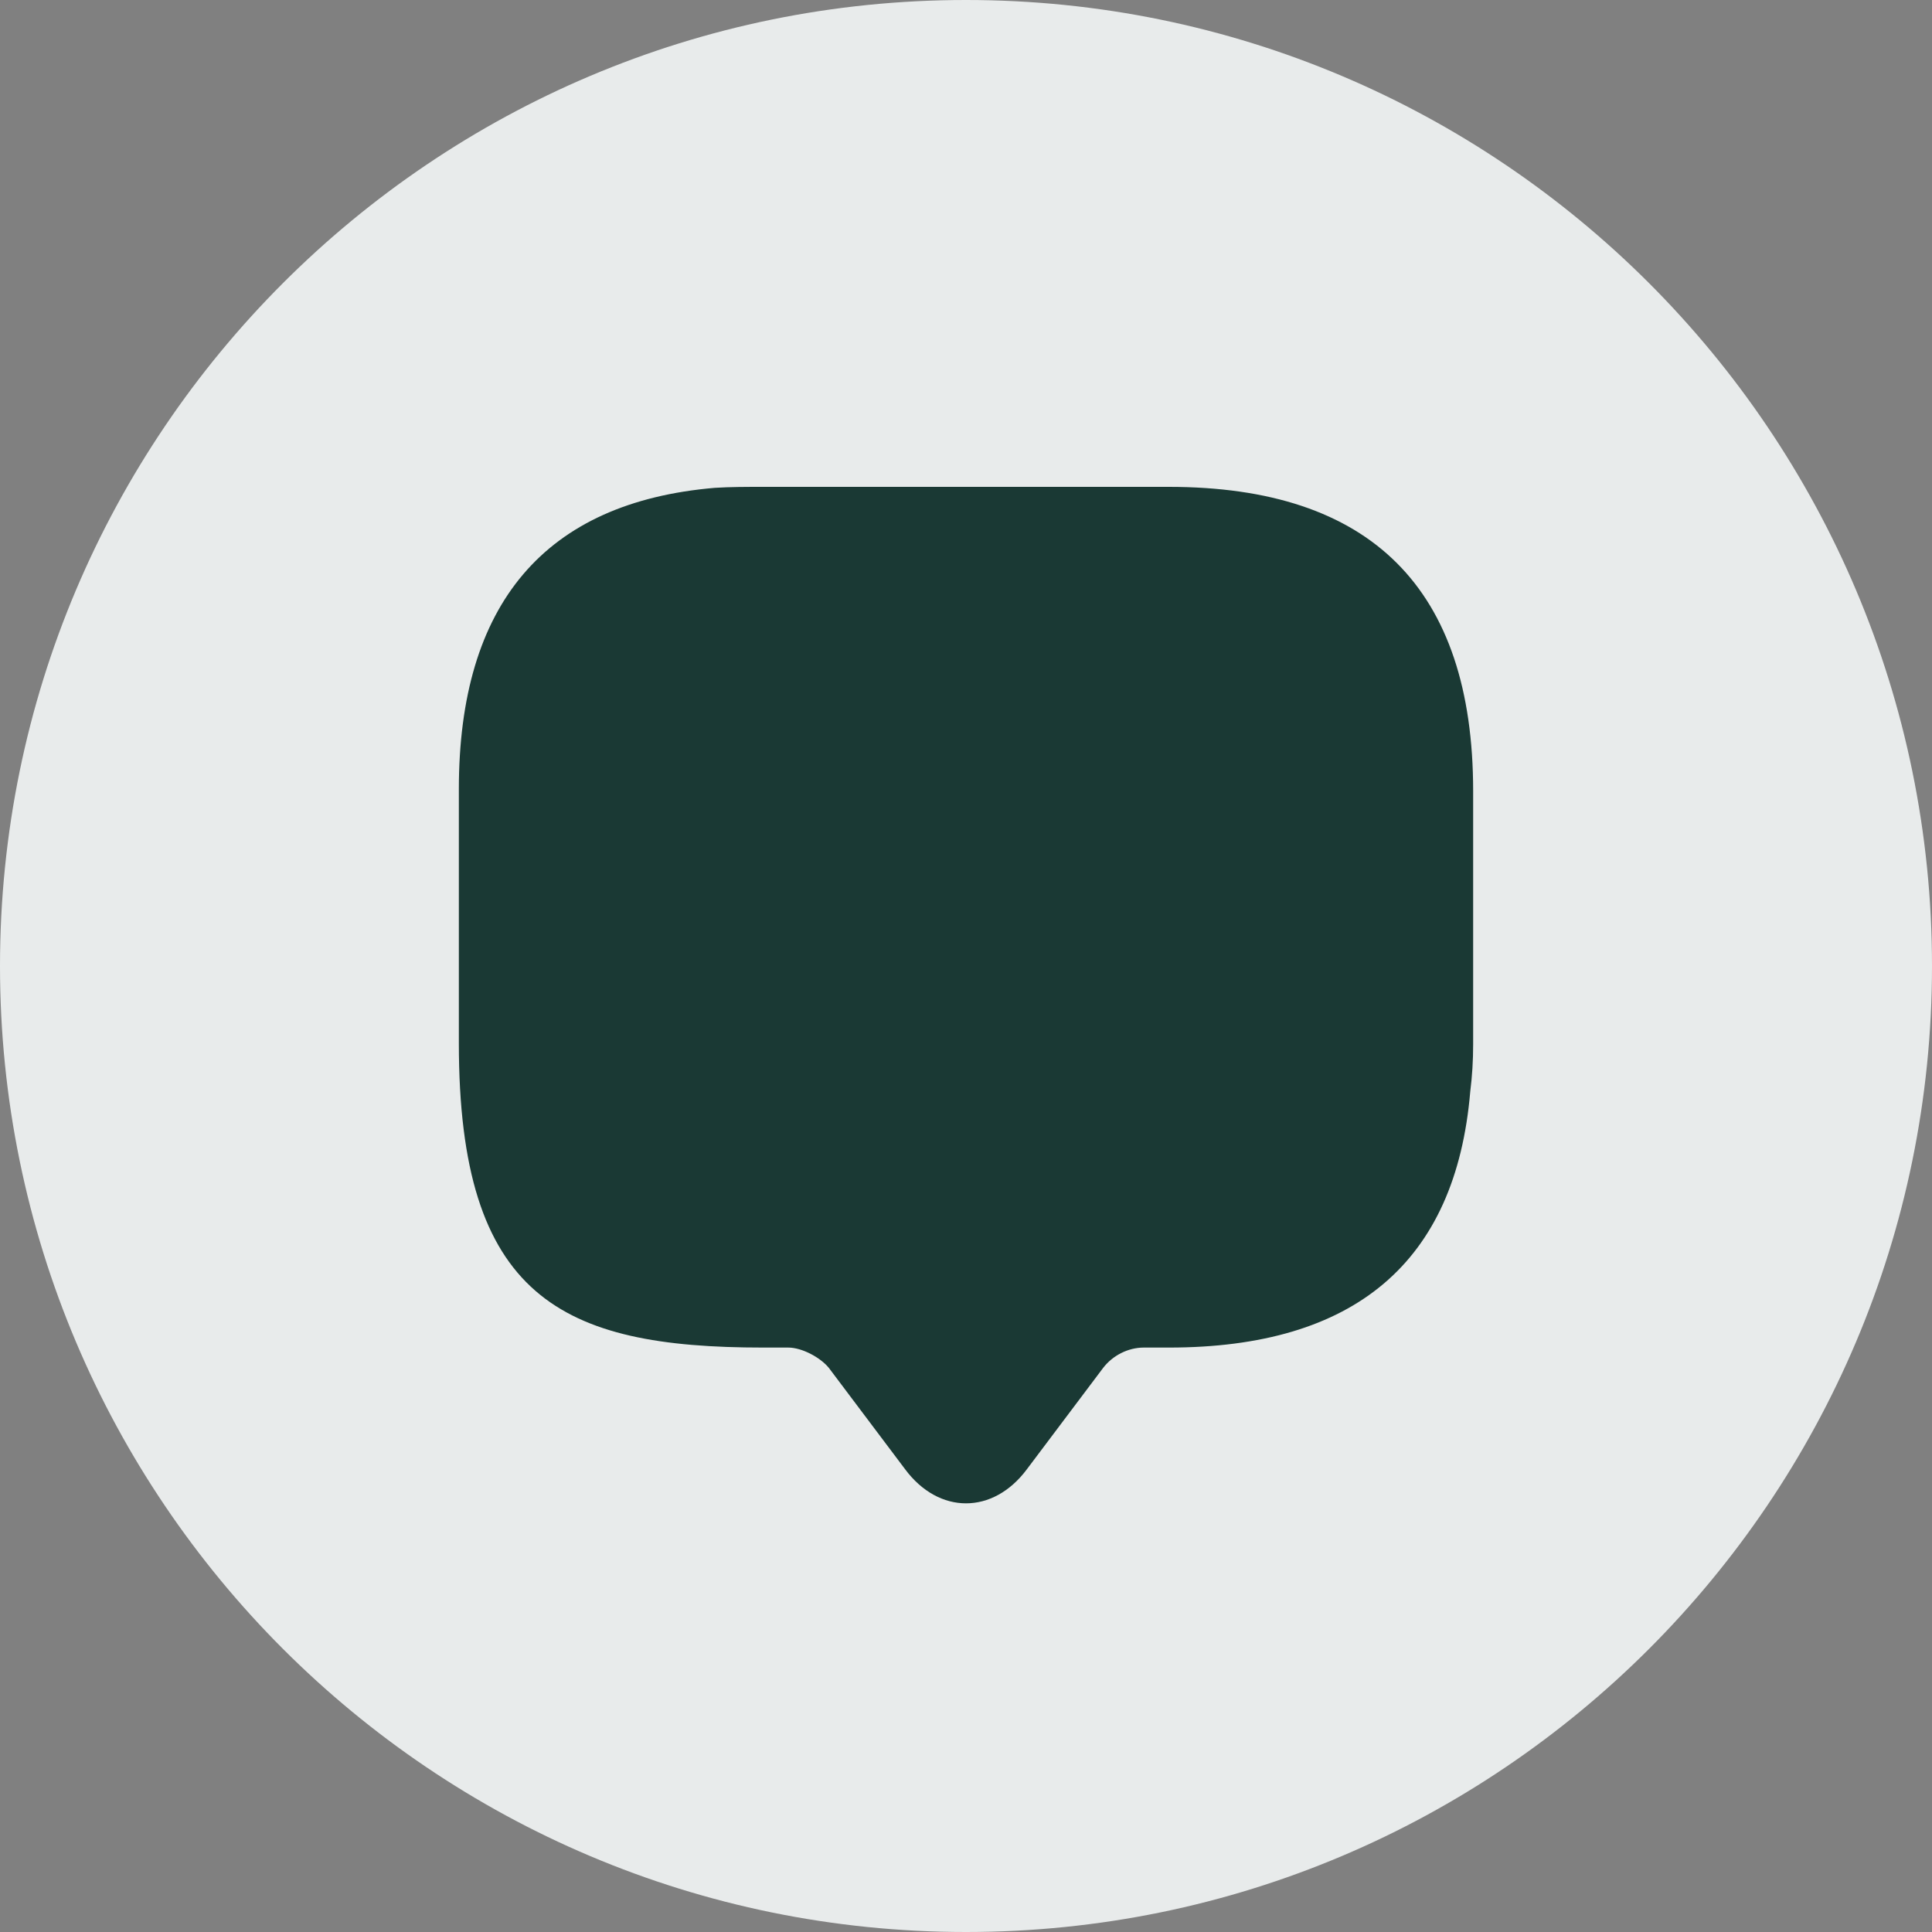 <svg width="60" height="60" viewBox="0 0 60 60" fill="none" xmlns="http://www.w3.org/2000/svg">
<rect x="0" y="0" width="60" height="60" fill="#808080" stroke="none"/>
<g clip-path="url(#clip0_156_394)">
<path d="M54 30C54 16.745 43.255 6 30 6C16.745 6 6 16.745 6 30C6 43.255 16.745 54 30 54C43.255 54 54 43.255 54 30Z" fill="#1A3934"/>
<path d="M30 0C13.44 0 0 13.44 0 30C0 46.56 13.44 60 30 60C46.56 60 60 46.56 60 30C60 13.44 46.56 0 30 0ZM45.75 32.43C45.75 32.94 45.72 33.42 45.66 33.9C45.21 39.21 42.06 41.85 36.3 41.85H35.52C35.04 41.85 34.56 42.09 34.26 42.48L31.89 45.63C30.84 47.04 29.16 47.04 28.11 45.63L25.74 42.48C25.47 42.15 24.9 41.85 24.48 41.85H23.7C17.43 41.85 14.25 40.29 14.25 32.4V24.51C14.25 18.75 16.92 15.6 22.2 15.15C22.68 15.12 23.19 15.12 23.7 15.12H36.3C42.57 15.12 45.75 18.27 45.75 24.57V32.43Z" fill="#E8EBEB"/>
</g>
<defs>
<clipPath id="clip0_156_394">
<rect width="60" height="60" fill="white"/>
</clipPath>
</defs>
</svg>
